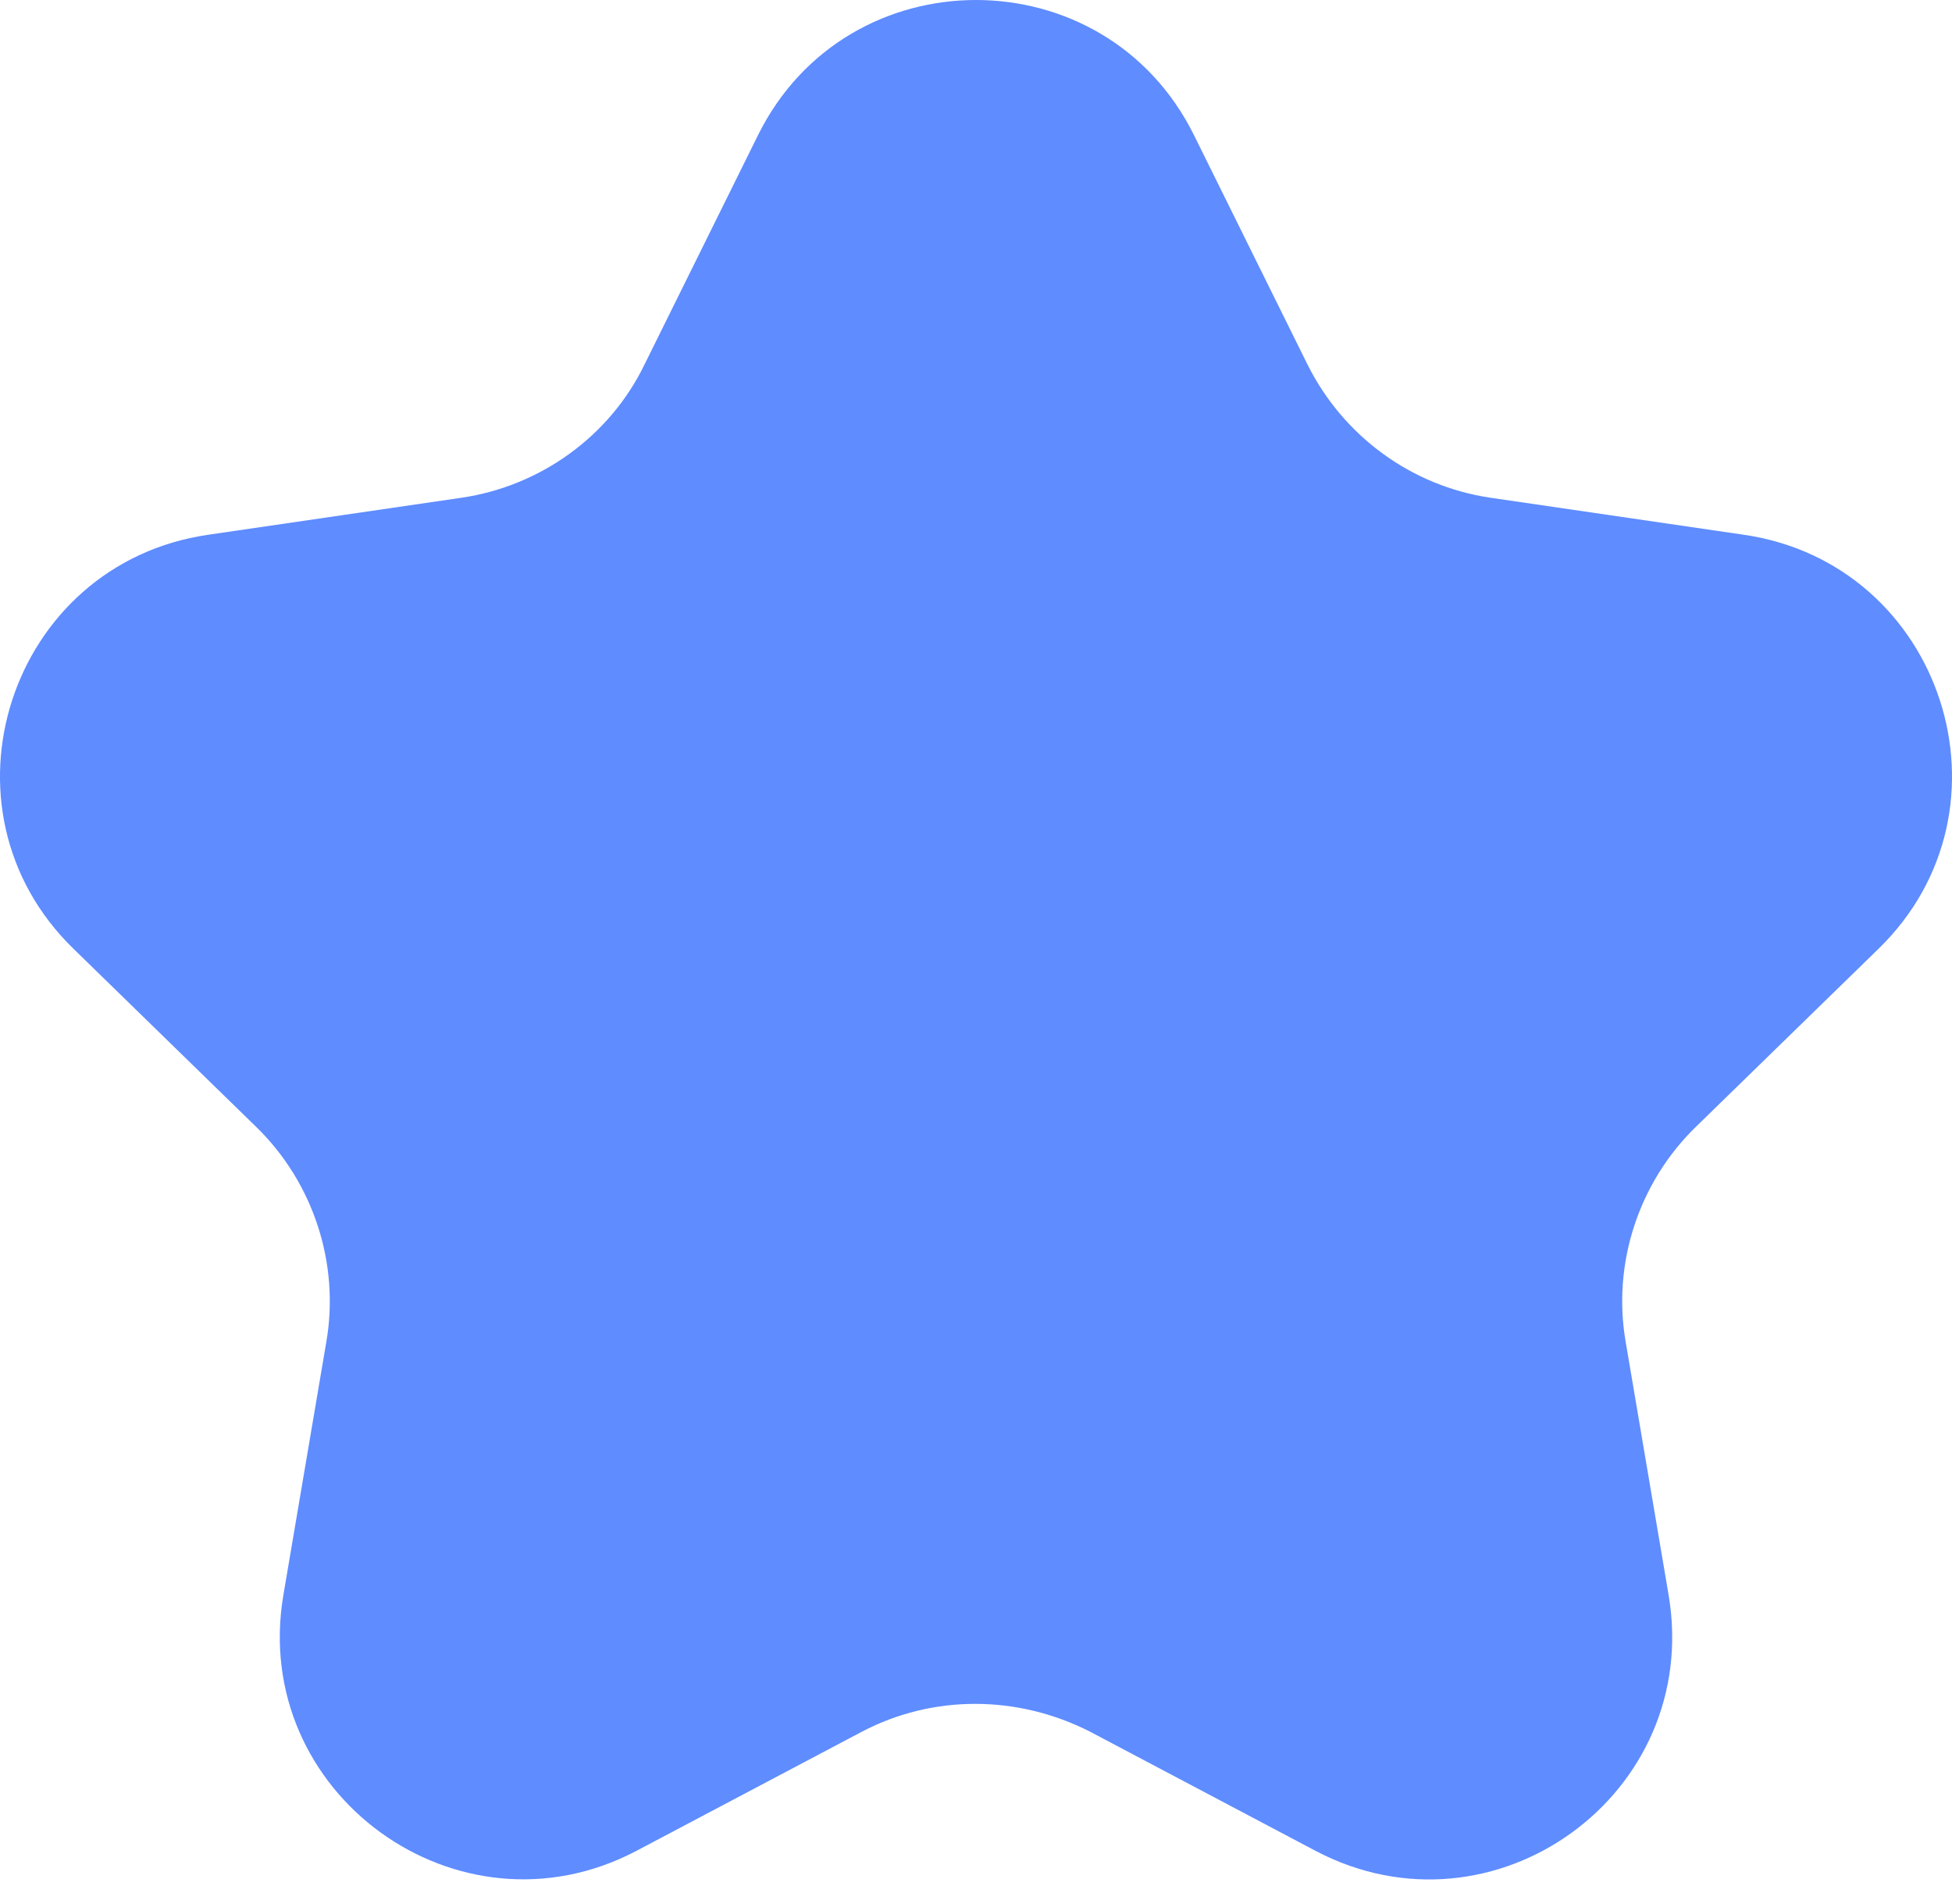 <svg width="40" height="39" viewBox="0 0 40 39" fill="none" xmlns="http://www.w3.org/2000/svg">
<path d="M17.664 35.477L13.04 37.92C9.388 39.841 5.119 36.734 5.807 32.679L6.684 27.509C6.969 25.896 6.423 24.236 5.261 23.098L1.514 19.446C-1.45 16.577 0.186 11.549 4.265 10.956L9.459 10.197C11.071 9.96 12.494 8.94 13.206 7.47L15.53 2.775C17.356 -0.925 22.644 -0.925 24.47 2.775L26.794 7.47C27.529 8.94 28.929 9.96 30.541 10.197L35.735 10.956C39.814 11.549 41.45 16.577 38.486 19.446L34.739 23.098C33.577 24.236 33.031 25.896 33.316 27.509L34.193 32.679C34.881 36.758 30.612 39.841 26.96 37.92L22.336 35.477C20.842 34.718 19.111 34.718 17.664 35.477Z" fill="#5F8CFF"/>
</svg>
